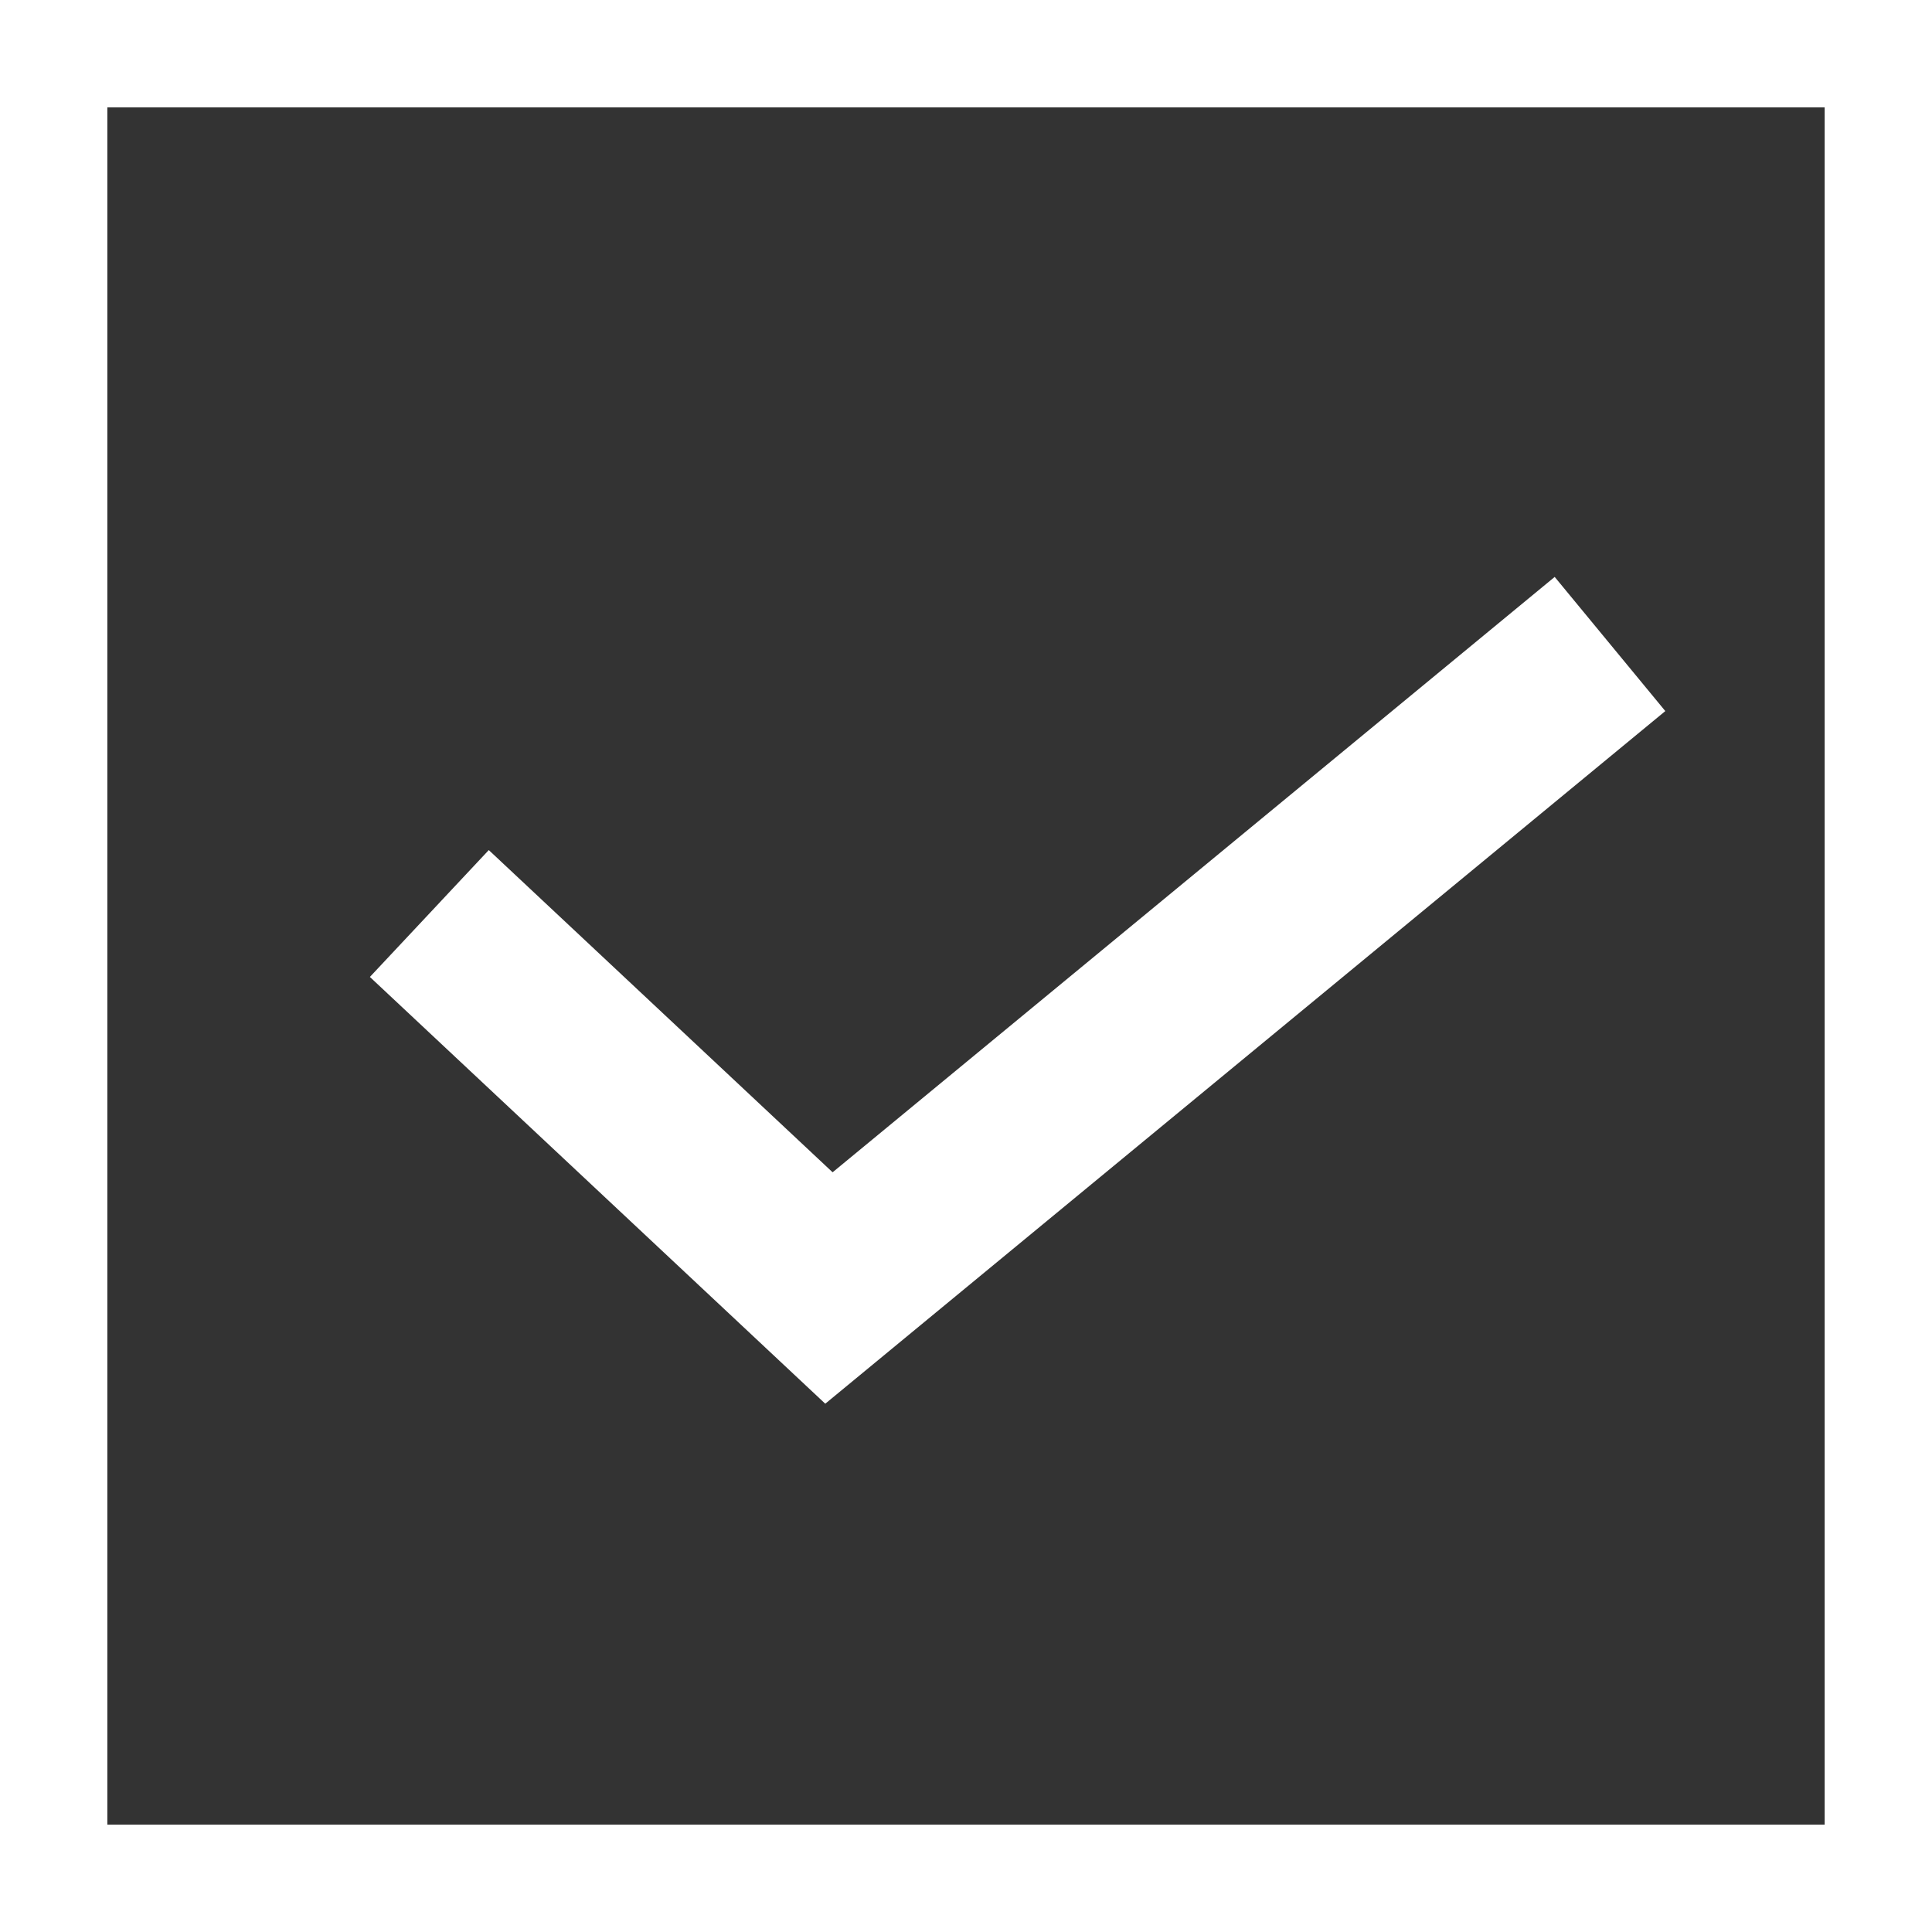 <?xml version="1.0" encoding="UTF-8"?>
<svg width="18px" height="18px" viewBox="0 0 18 18" version="1.1" xmlns="http://www.w3.org/2000/svg" xmlns:xlink="http://www.w3.org/1999/xlink">
    <rect x="0" y="0" width="18" height="18" fill="#333333" stroke="none"/>
    <!-- Generator: Sketch 50.2 (55047) - http://www.bohemiancoding.com/sketch -->
    <title>Group 2</title>
    <desc>Created with Sketch.</desc>
    <defs></defs>
    <g id="Главная" stroke="none" stroke-width="1" fill="none" fill-rule="evenodd">
        <g id="Вход" transform="translate(-552, -529)" stroke="#FFFFFF">
            <g id="Group-2" transform="translate(552, 529)">
                <rect id="Rectangle-2" x="0.5" y="0.5" width="17" height="17"></rect>
                <polyline id="Check-boxes-/-Square/-Active_Path-3" stroke-width="1.62" fill-rule="nonzero" points="4 8.511 7.723 12 15 6"></polyline>
            </g>
        </g>
    </g>
</svg>